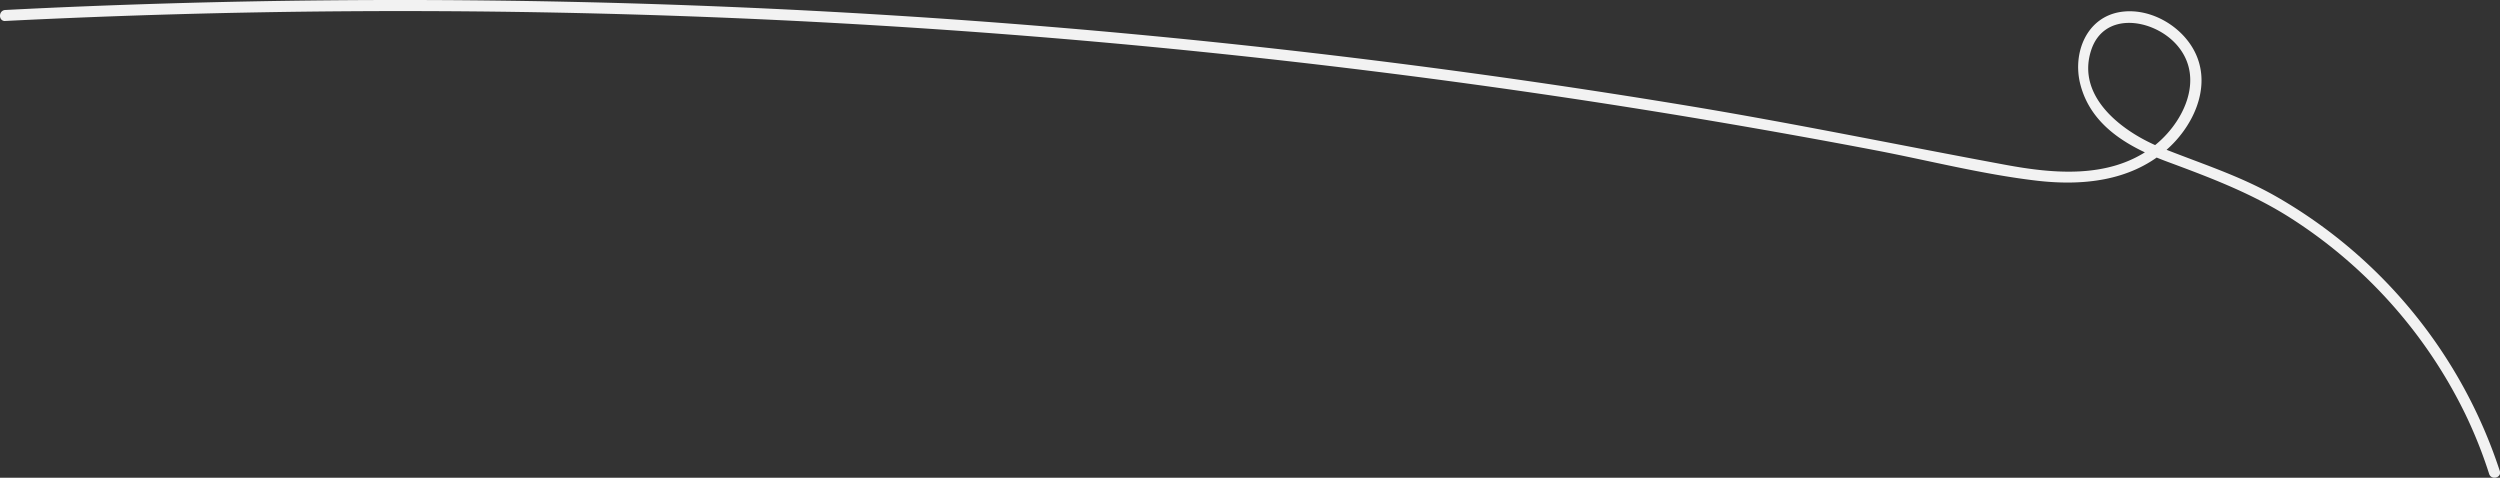 <svg id="Layer_1" data-name="Layer 1" xmlns="http://www.w3.org/2000/svg" viewBox="0 0 1359.62 259.8"><rect x="0" y="0" width="1359.62" height="259.8" fill="#333333" stroke="none"/><defs><style>.cls-1{fill:#f2f2f2;}</style></defs><path class="cls-1" d="M229.81,386.81q185.37-9.27,371.05-2.55Q786.34,391,970.75,413.8q92.67,11.44,184.79,26.95,45.6,7.68,91,16.33c29.11,5.55,58.26,13.07,87.71,16.55,24.75,2.93,50.7.49,70.35-16.23,14.48-12.32,25-33.56,16.67-52.28-6.58-14.84-24.16-25.49-40.44-23.3-19.19,2.58-27,22.55-22.45,39.74,6,22.81,26.85,34.24,47.47,41.89,23.22,8.61,45.61,17.06,66.64,30.43a263.22,263.22,0,0,1,95,106.36,249.4,249.4,0,0,1,13.14,32.89c1.18,3.66,7,2.09,5.79-1.6A267.79,267.79,0,0,0,1464.32,482c-19.84-11.25-41-17.84-62-26.27-20.24-8.11-46.24-27-38.25-52.62,6.81-21.88,33.66-17.53,46.24-3.77,16.88,18.46,3.55,44.61-14,57-23,16.27-52.55,13.55-78.81,8.69-57.39-10.62-114.48-22.45-172.08-32q-85.76-14.19-172-24.89Q799,386.48,623.3,379.14q-174.87-7.31-349.94-.3-21.78.87-43.55,2c-3.84.19-3.86,6.19,0,6Z" transform="translate(-226.92 -375.41)"/></svg>